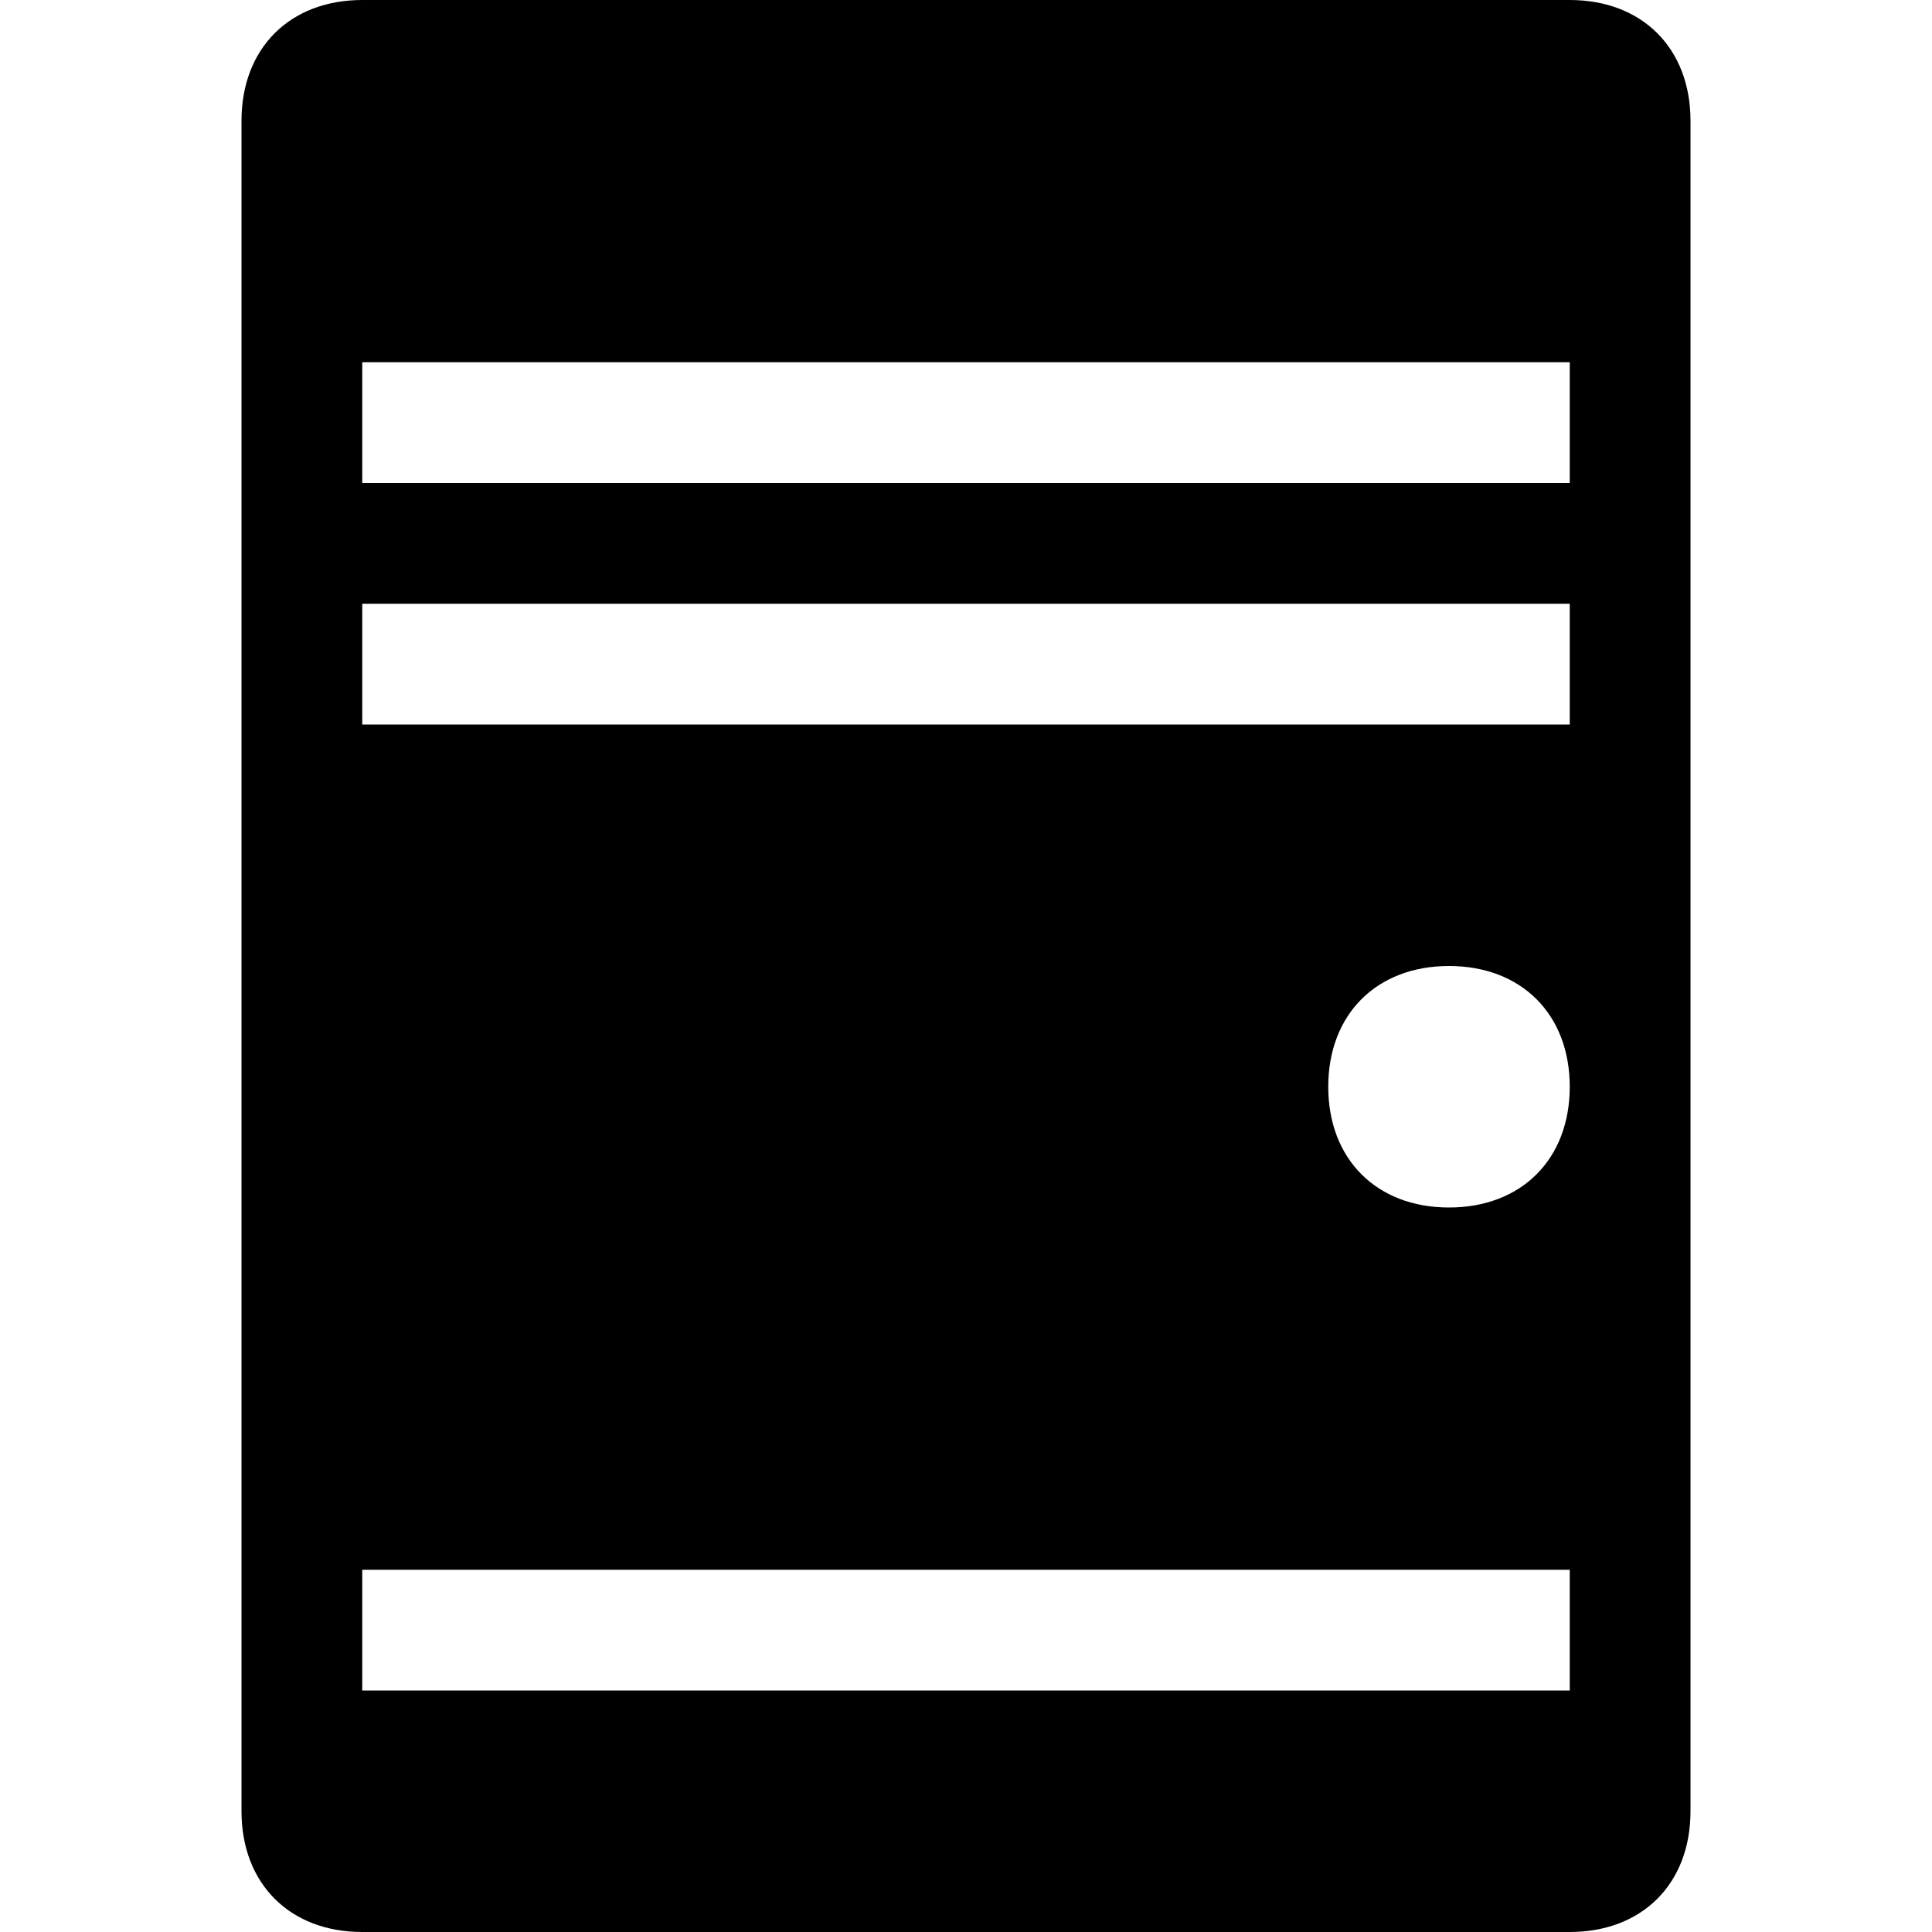 <?xml version="1.0" encoding="utf-8"?>
<!-- Generator: Adobe Illustrator 21.0.0, SVG Export Plug-In . SVG Version: 6.00 Build 0)  -->
<svg version="1.1" id="图层_1" xmlns="http://www.w3.org/2000/svg" xmlns:xlink="http://www.w3.org/1999/xlink" x="0px" y="0px"
	 viewBox="0 0 16 16" style="enable-background:new 0 0 16 16;" xml:space="preserve">
<path id="ic_sever_o" d="M13,16H3c-0.6,0-1-0.4-1-1V1c0-0.6,0.4-1,1-1h10c0.6,0,1,0.4,1,1v14C14,15.6,13.6,16,13,16z M13,3H3v1h10V3
	z M13,5H3v1h10V5z M12,8c-0.6,0-1,0.4-1,1s0.4,1,1,1s1-0.4,1-1S12.6,8,12,8z M13,13H3v1h10V13z"/>
</svg>
